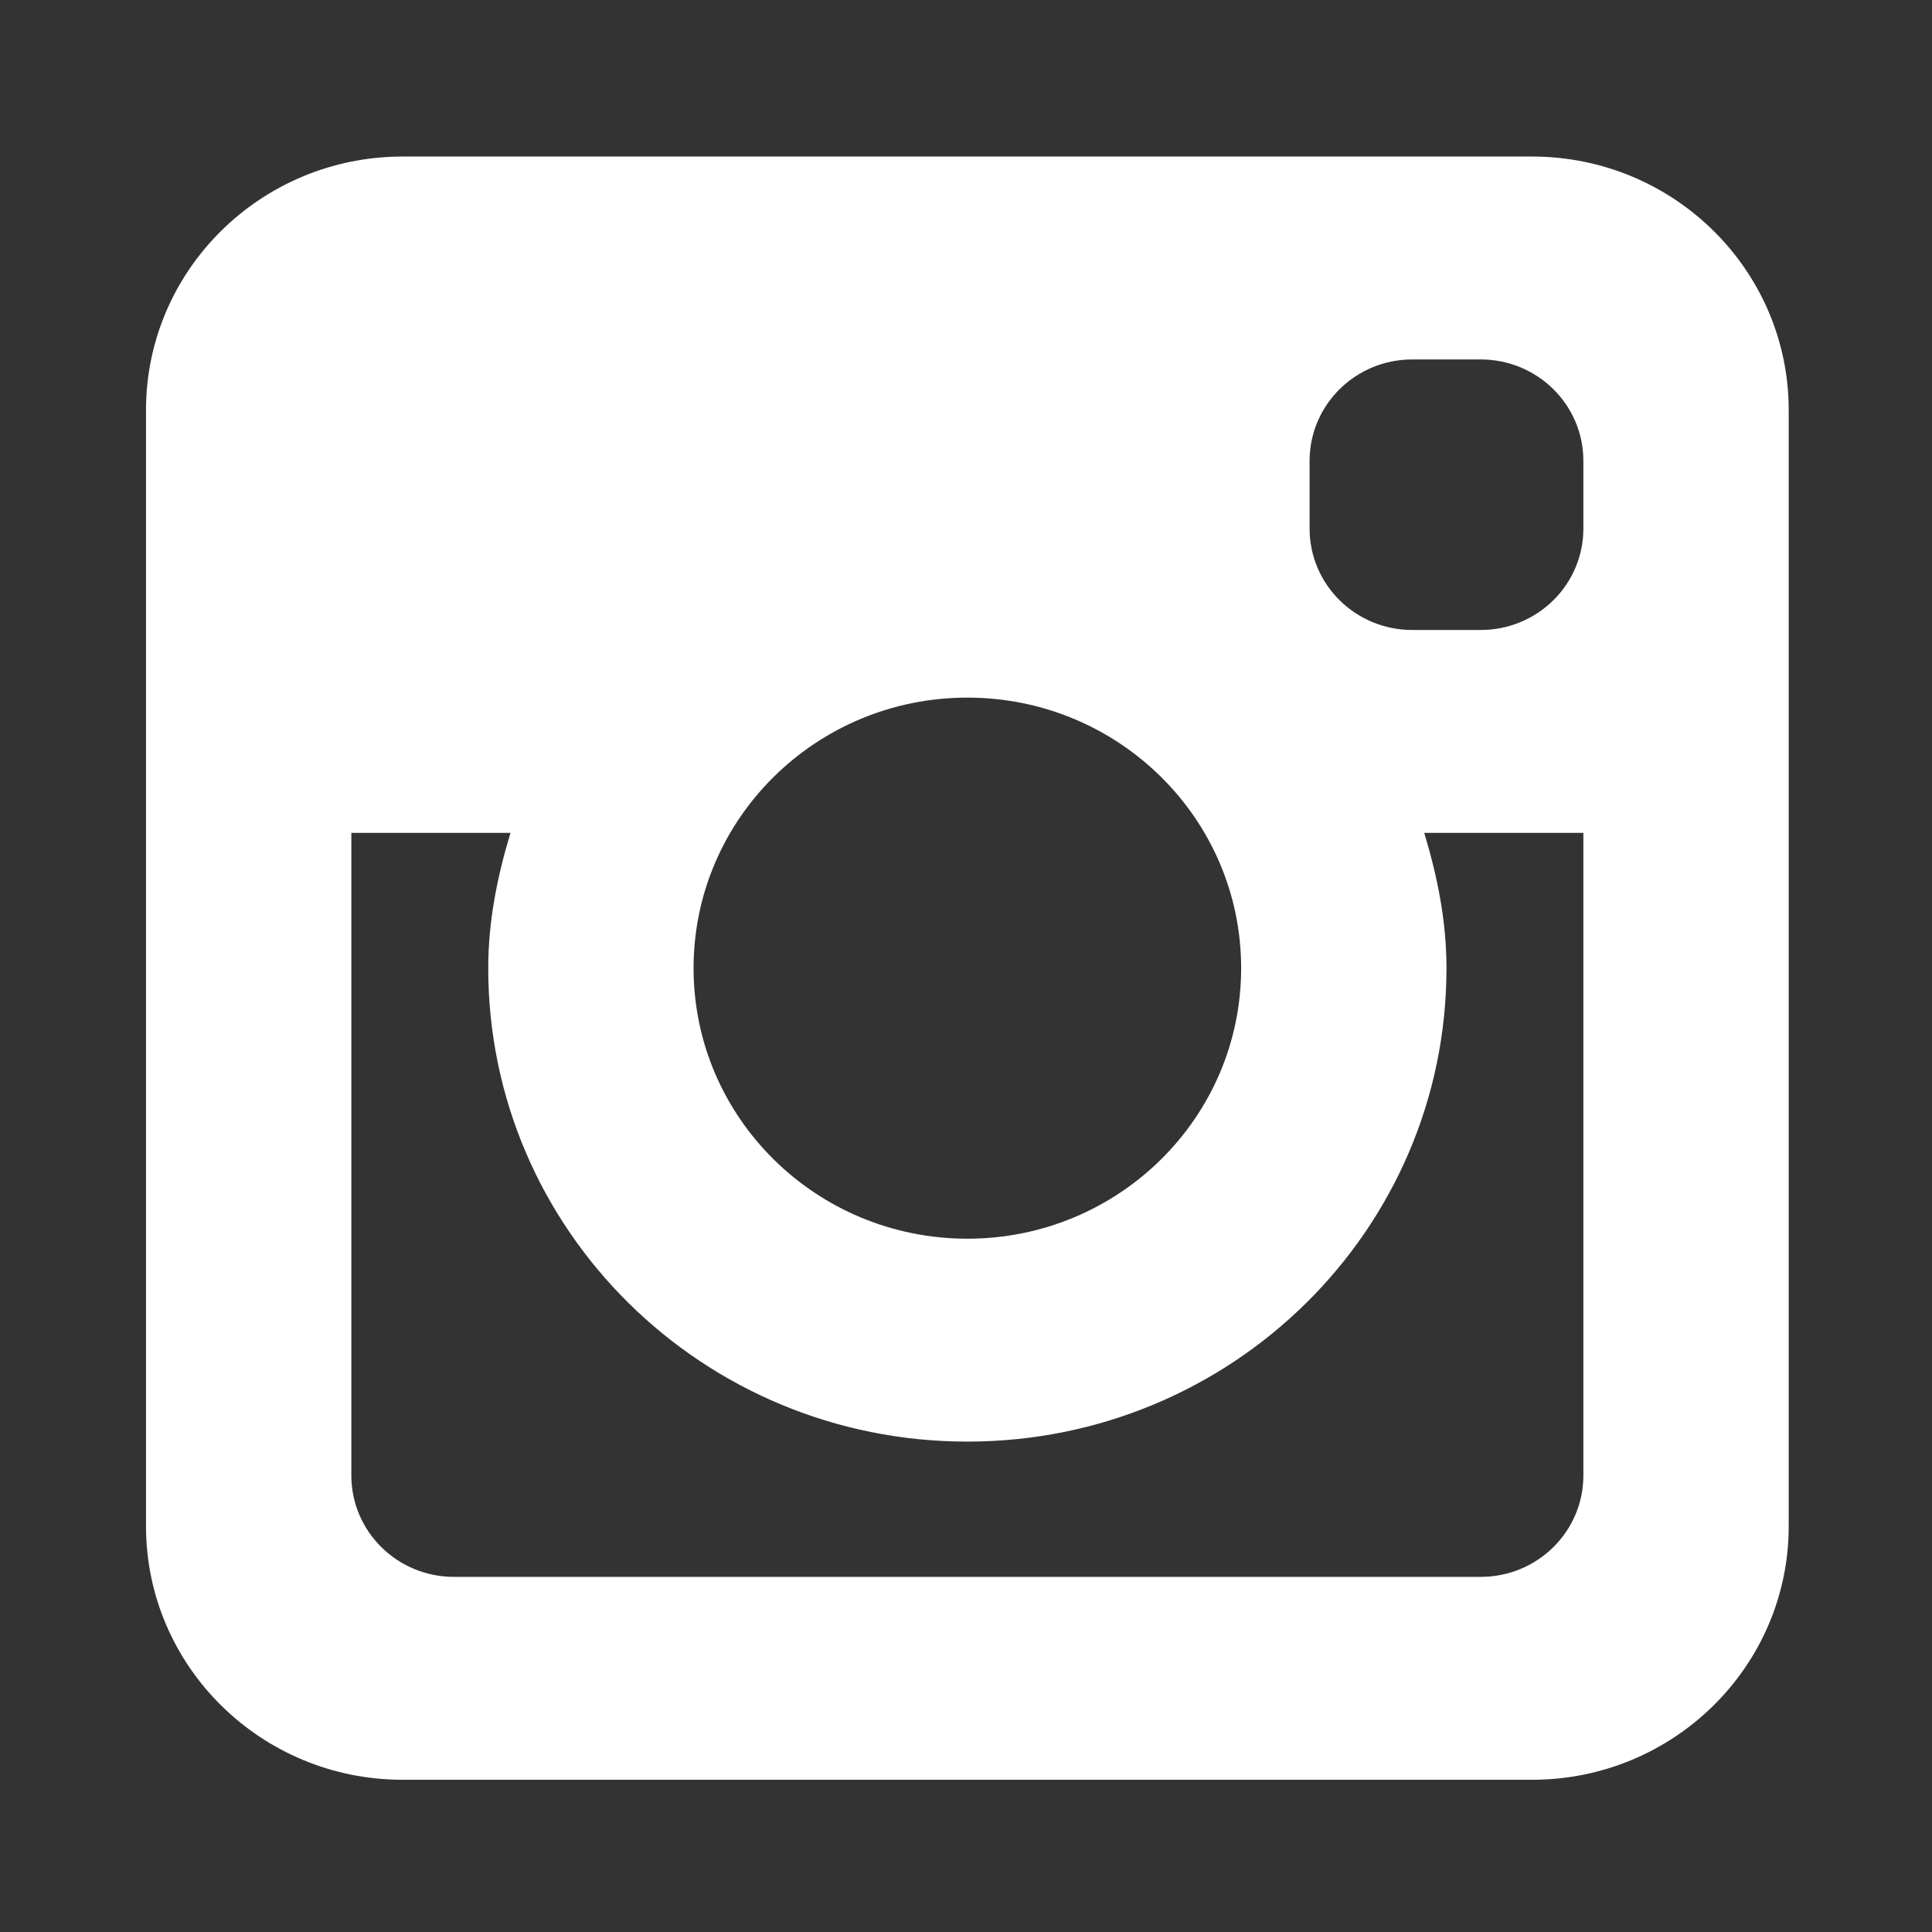 <?xml version="1.0" encoding="UTF-8" standalone="no"?>
<!DOCTYPE svg PUBLIC "-//W3C//DTD SVG 1.1//EN" "http://www.w3.org/Graphics/SVG/1.1/DTD/svg11.dtd">
<svg width="100%" height="100%" viewBox="0 0 512 512" version="1.1" xmlns="http://www.w3.org/2000/svg" xmlns:xlink="http://www.w3.org/1999/xlink" xml:space="preserve" xmlns:serif="http://www.serif.com/" style="fill-rule:evenodd;clip-rule:evenodd;stroke-linejoin:round;stroke-miterlimit:2;">
    <rect x="0" y="0" width="512" height="512" fill="#333333" stroke="none"/>
    <g id="Instagram-Icon" transform="matrix(18.139,0,0,17.924,-13166.5,-68356.5)">
        <path d="M748.25,3840L731.75,3840C729.679,3840 728,3838.32 728,3836.25L728,3819.75C728,3817.68 729.679,3816 731.75,3816L748.25,3816C750.321,3816 752,3817.68 752,3819.75L752,3836.25C752,3838.32 750.321,3840 748.25,3840ZM740,3824C737.791,3824 736,3825.79 736,3828C736,3830.21 737.791,3832 740,3832C742.209,3832 744,3830.21 744,3828C744,3825.79 742.209,3824 740,3824ZM749,3820.5C749,3819.67 748.328,3819 747.5,3819L746.5,3819C745.672,3819 745,3819.67 745,3820.5L745,3821.5C745,3822.33 745.672,3823 746.5,3823L747.5,3823C748.328,3823 749,3822.33 749,3821.5L749,3820.5ZM749,3826L746.675,3826C746.866,3826.64 747,3827.3 747,3828C747,3831.87 743.866,3835 740,3835C736.134,3835 733,3831.87 733,3828C733,3827.3 733.134,3826.64 733.325,3826L731,3826L731,3835.5C731,3836.33 731.672,3837 732.5,3837L747.5,3837C748.328,3837 749,3836.33 749,3835.5L749,3826Z" style="fill:white;"/>
    </g>
</svg>
